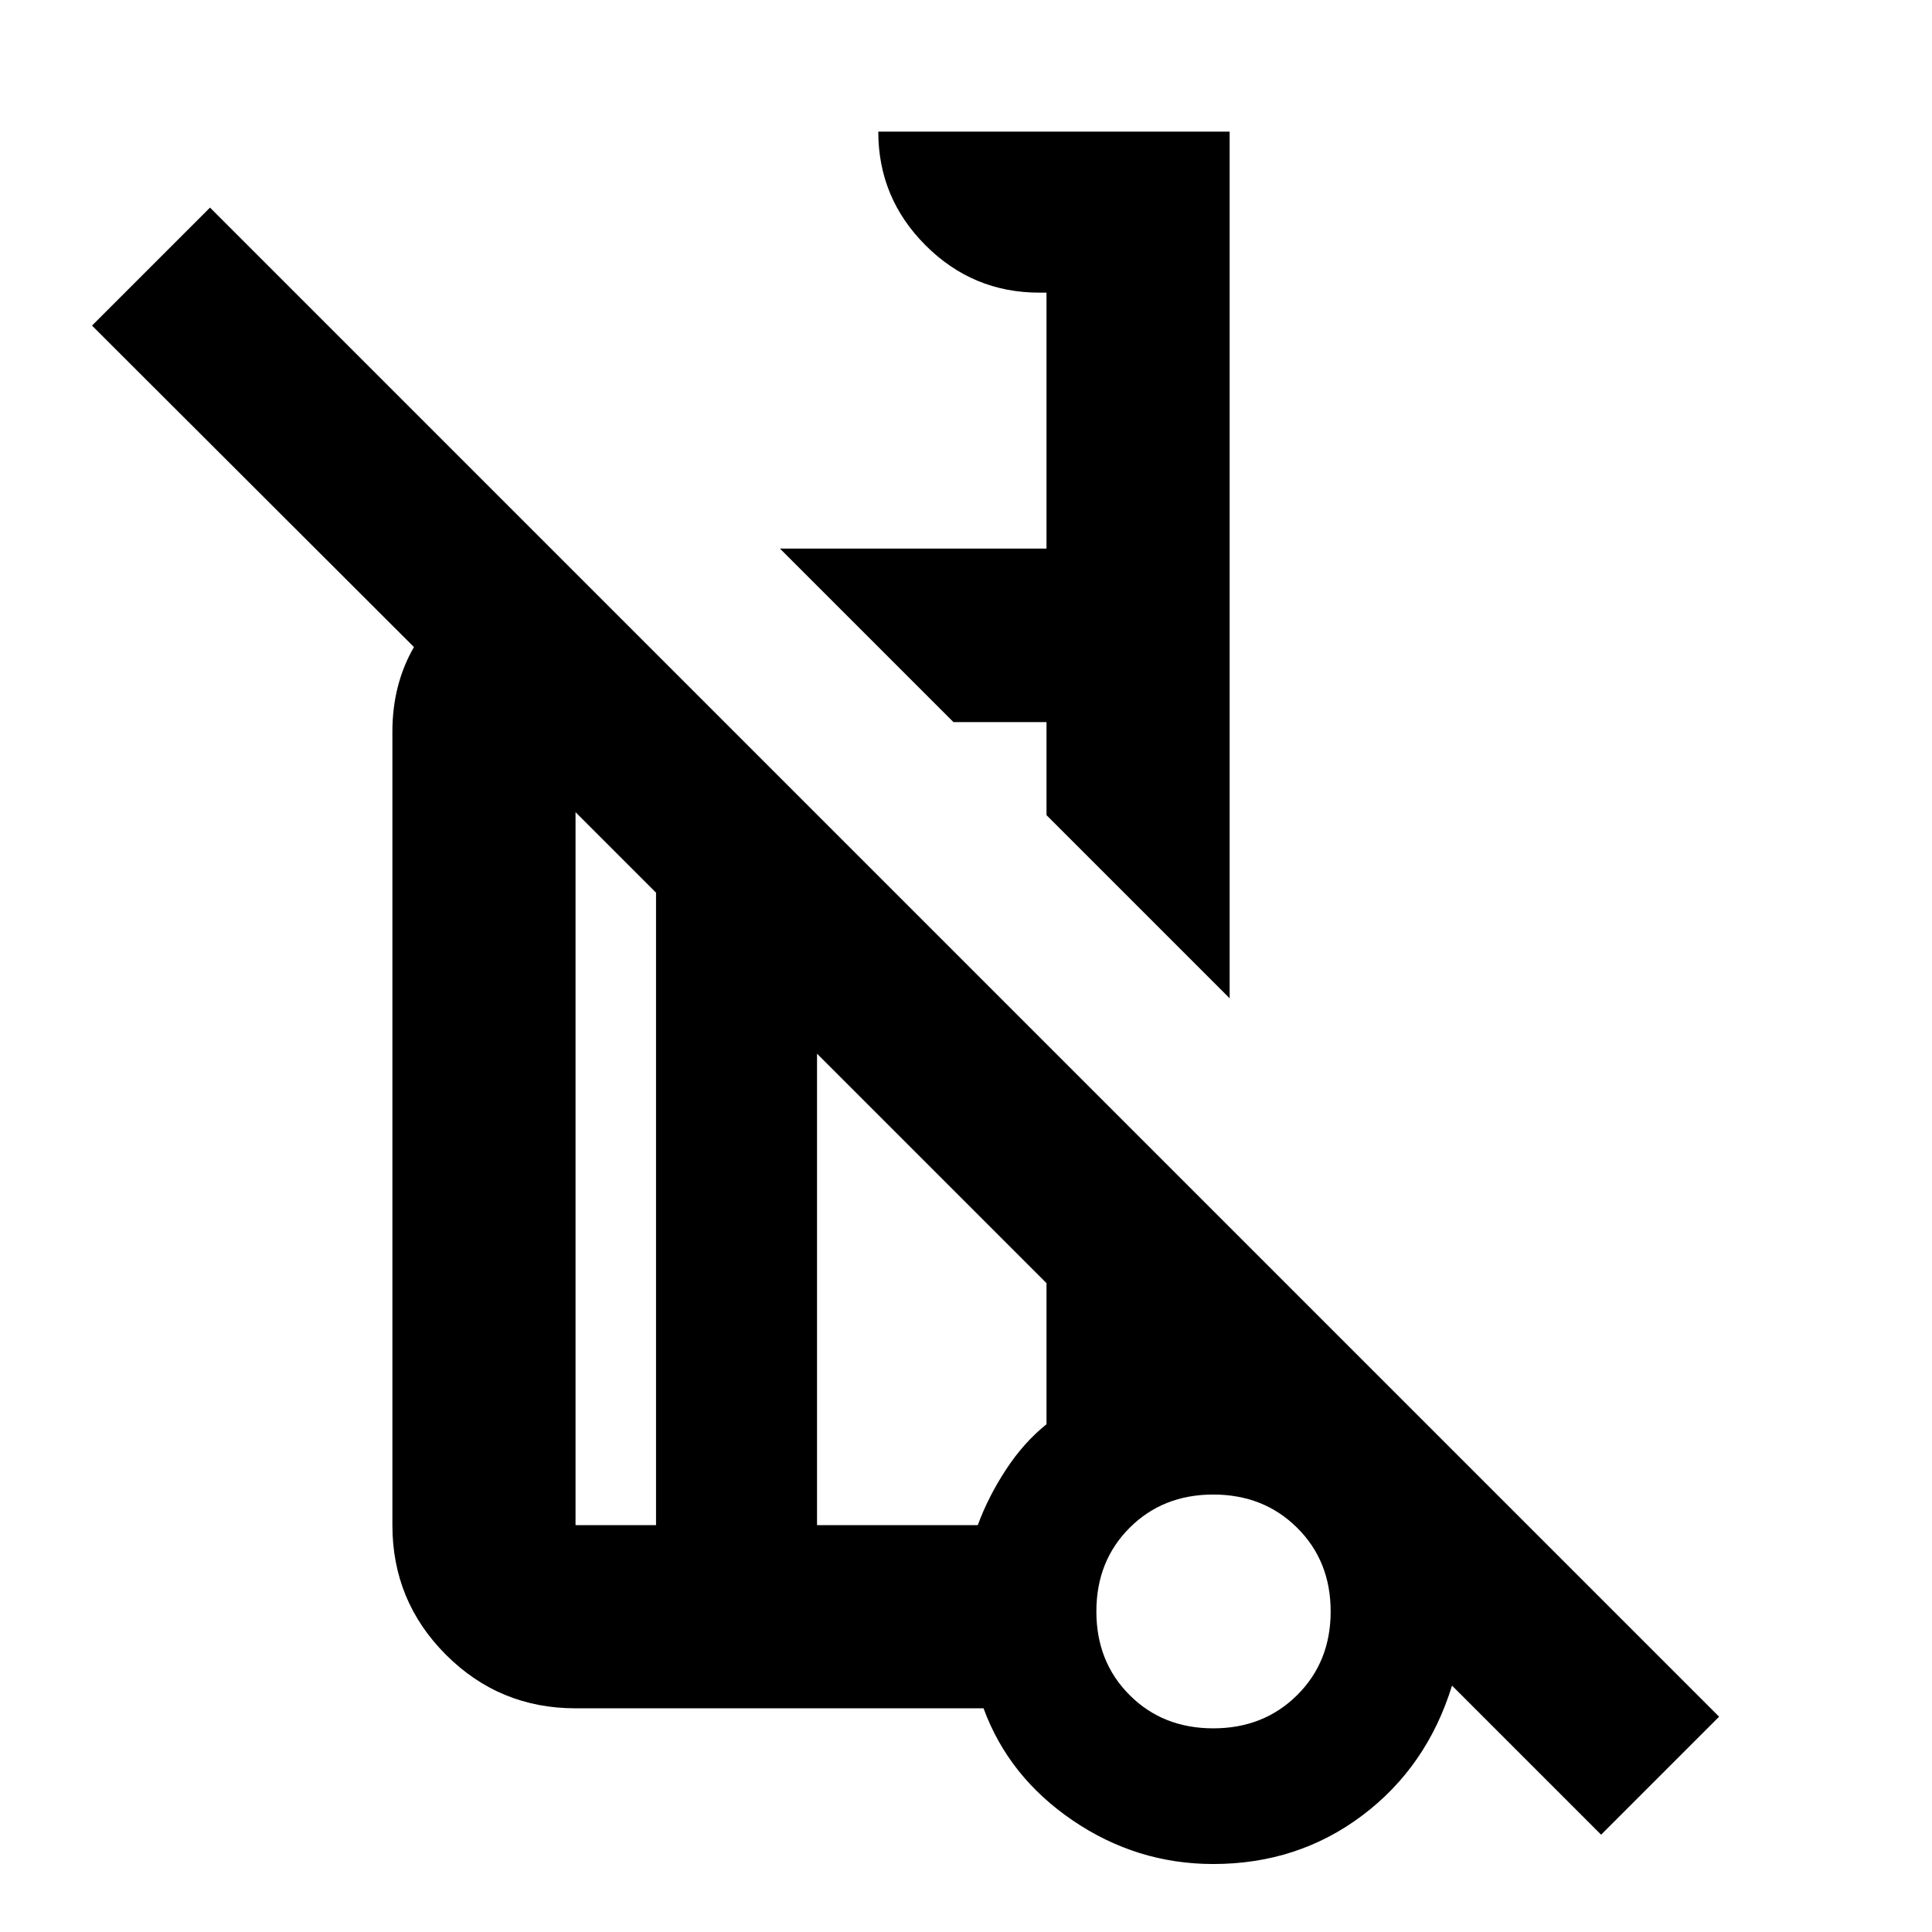 <svg xmlns="http://www.w3.org/2000/svg" height="24" viewBox="0 -960 960 960" width="24"><path d="m611-463.956-91-91.001v-46.239h-46.239l-86.218-86.217H520v-127.174h-3.587q-33 0-56.5-23.5t-23.5-56.5H611v430.631ZM795.587-48.348 721.5-122.435q-12.435 40.326-44.533 64.49-32.097 24.163-74.097 24.163-38.044 0-69.859-21.664-31.815-21.663-44.294-55.706H285.978q-37.782 0-64.391-26.609-26.609-26.609-26.609-64.391v-394.261q0-11.957 2.739-22.511 2.739-10.554 7.979-19.554L45.717-798.218l58.631-58.63 749.87 749.87-58.631 58.63ZM325.978-202.152v-314.283l-40-40v354.283h40ZM602.87-101.196q25.043 0 41.684-16.521 16.642-16.522 16.642-41.566 0-25.043-16.642-41.565-16.641-16.522-41.684-16.522-25.044 0-41.566 16.522-16.521 16.522-16.521 41.565 0 25.044 16.521 41.566 16.522 16.521 41.566 16.521ZM405.978-202.152h79.87q5.239-14.239 14.076-27.696 8.837-13.456 20.076-22.456v-70.109L405.978-436.435v234.283Zm195.37 44.63ZM473.761-601.196ZM365.978-313.913Zm-40 111.761v-314.283 314.283Zm80 0v-234.283 234.283Zm196.892 42.869Z"/></svg>